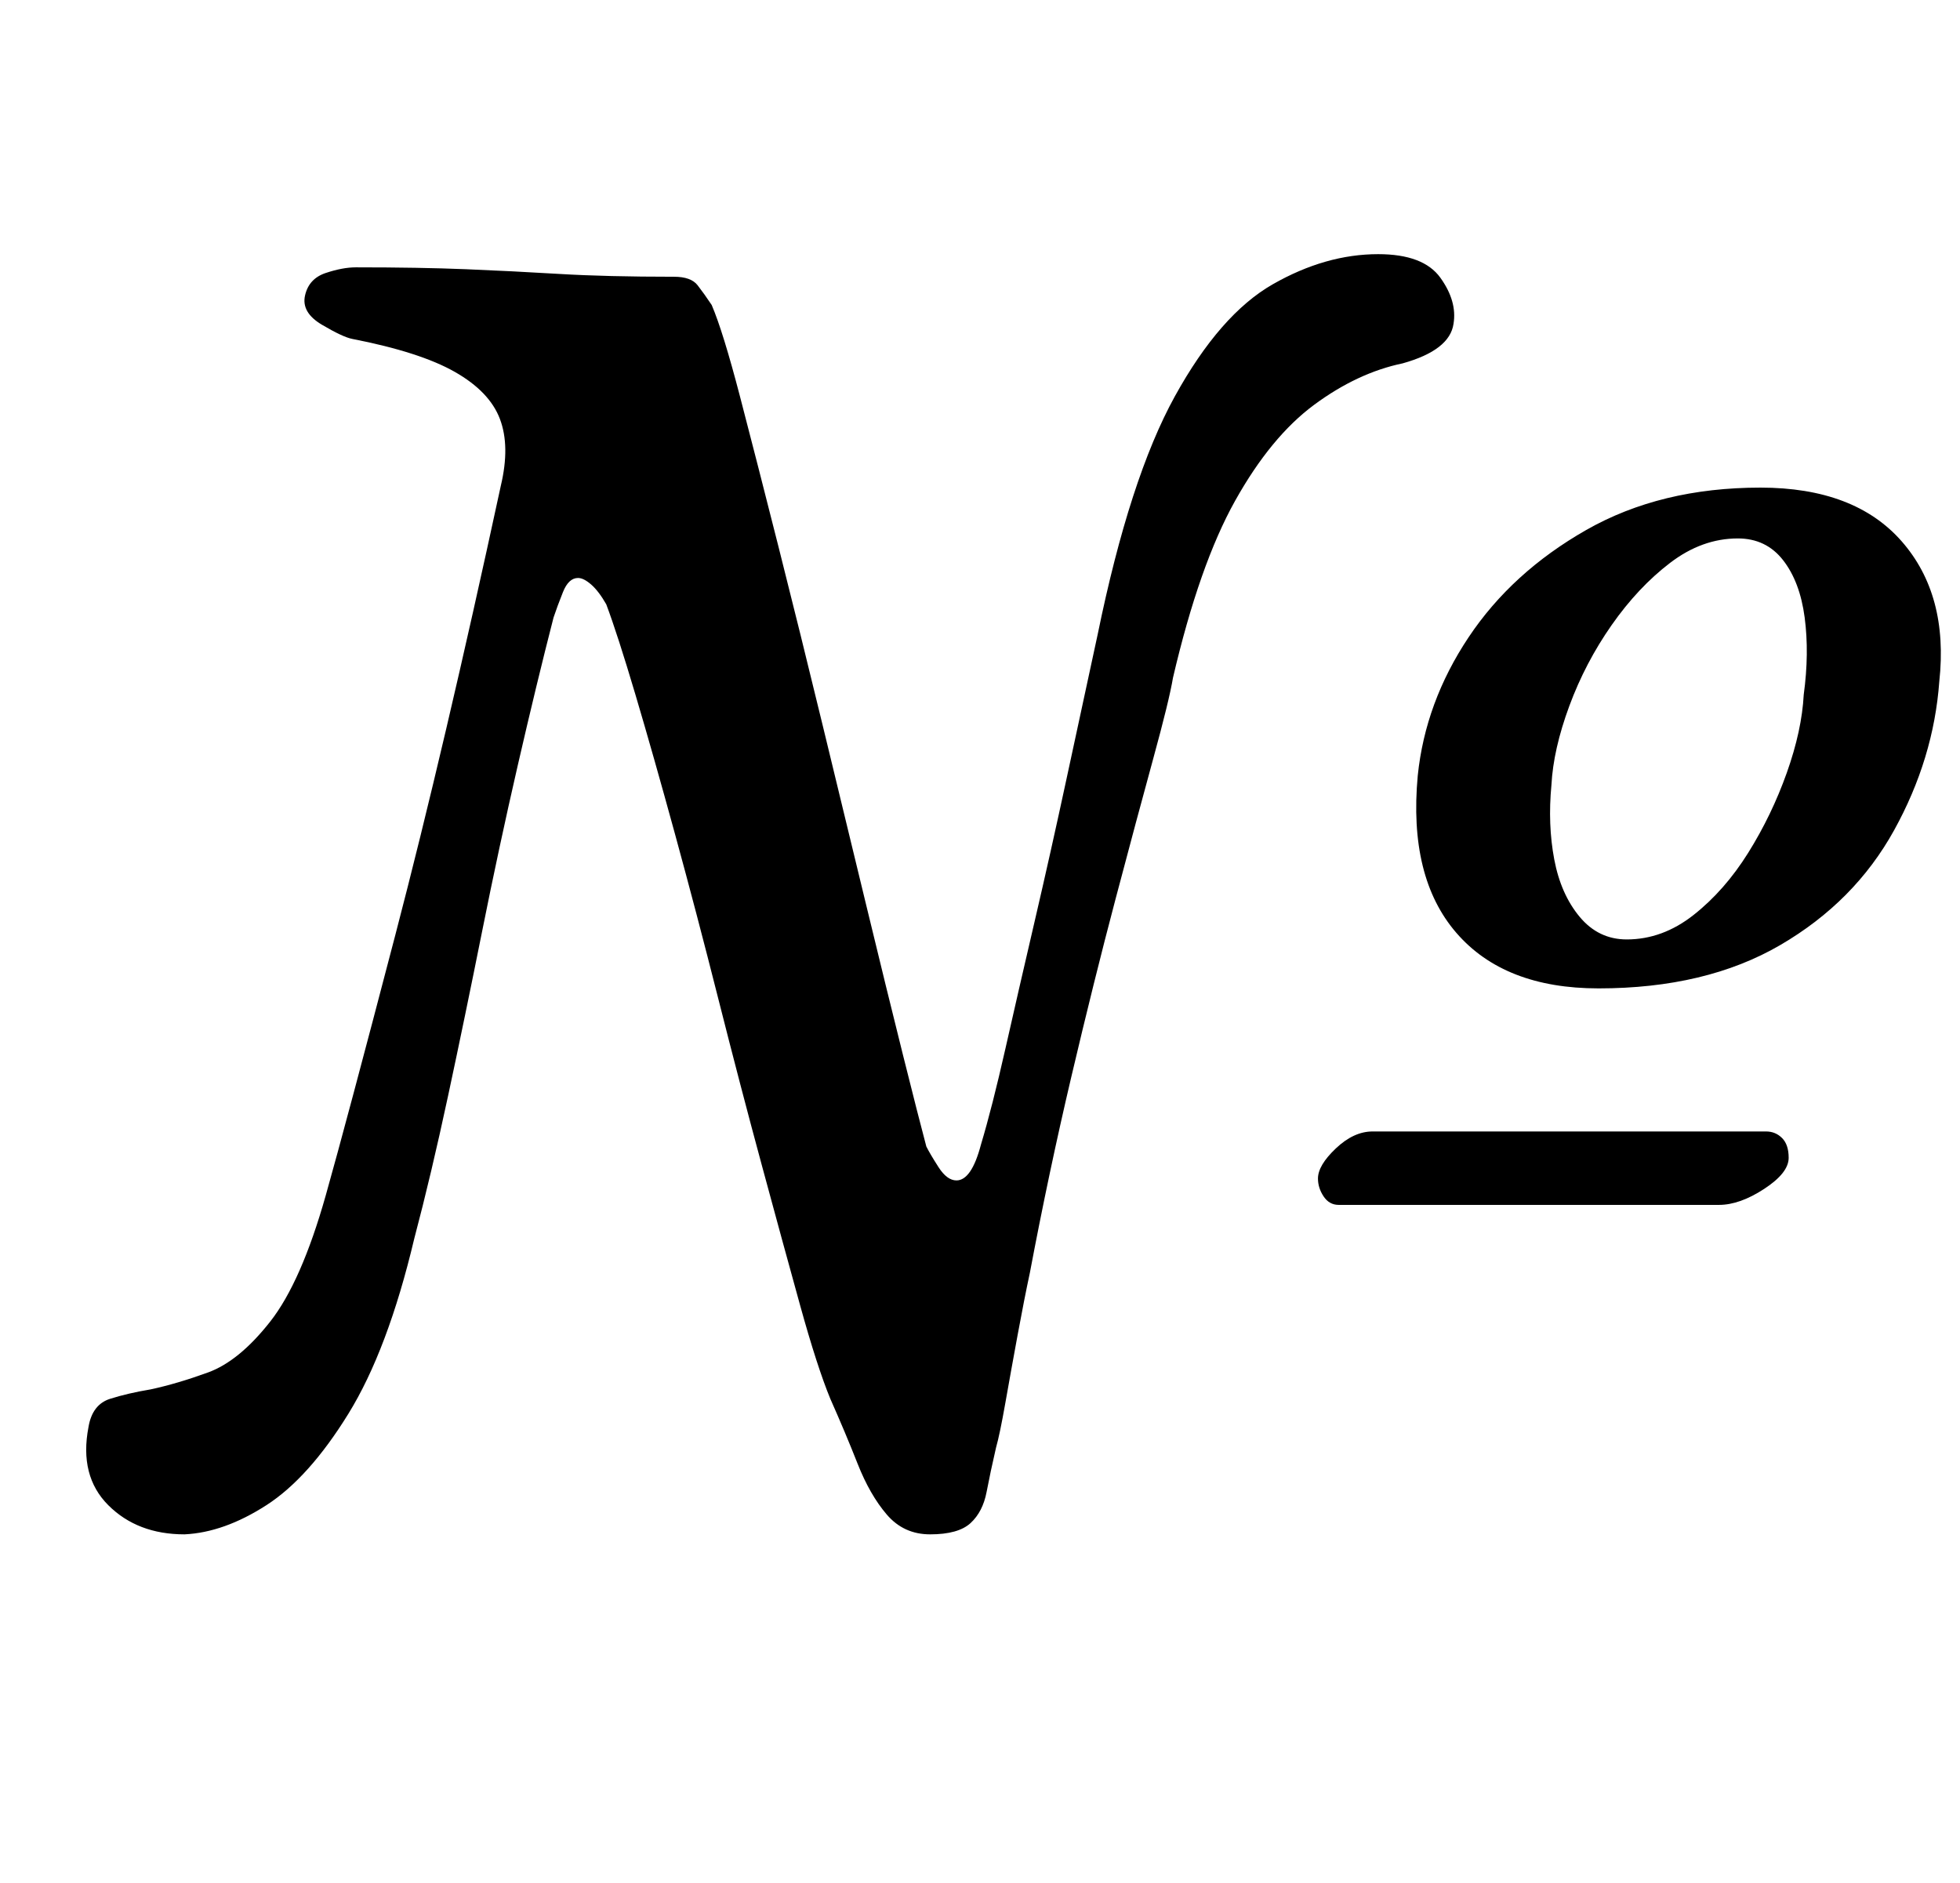 <?xml version="1.0" standalone="no"?>
<!DOCTYPE svg PUBLIC "-//W3C//DTD SVG 1.1//EN" "http://www.w3.org/Graphics/SVG/1.1/DTD/svg11.dtd" >
<svg xmlns="http://www.w3.org/2000/svg" xmlns:xlink="http://www.w3.org/1999/xlink" version="1.1" viewBox="-10 0 1041 1000">
  <g transform="matrix(1 0 0 -1 0 800)">
   <path fill="currentColor"
d="M484 -15q-14 0 -23 10.5t-15.5 27t-14.5 34.5q-7 17 -16 49.5t-20.5 75t-23 88t-23 87.5t-21 74t-15.5 48q-4 7 -8 10.5t-7 3.5q-5 0 -8 -7.5t-5 -13.5q-9 -35 -19 -78.5t-19 -88.5t-18 -87t-18 -76q-14 -59 -35 -93t-43.5 -48.5t-43.5 -15.5q-25 0 -40.5 15.5
t-10.5 41.5q2 12 11.5 15t21.5 5q14 3 30.5 9t33 27t29.5 67q11 39 37 138.5t56 238.5q5 21 -0.5 35.5t-24 25t-54.5 17.5q-5 1 -16 7.5t-9 15.5t11 12t16 3q34 0 58.5 -1t49.5 -2.5t61 -1.5q9 0 12.5 -4.5t7.5 -10.5q6 -14 15 -48.5t20.5 -80t23.5 -95t23 -95t19.5 -79.5
t12.5 -49q2 -4 6.5 -11t9.5 -7q8 0 13 19q6 20 13 51t15.5 67.5t17 76t16.5 76.5q17 83 41 126.5t52 59.5t56 16q24 0 33 -12.5t7 -24.5q-2 -14 -27 -21q-24 -5 -47 -22t-42 -51t-33 -94q-2 -12 -10.5 -43t-20 -74.5t-23.5 -94.5t-22 -104q-3 -14 -6.5 -33t-6.5 -36t-5 -24
q-3 -13 -5 -23.5t-8.5 -16.5t-21.5 -6zM701 160q-5 0 -8 4.5t-3 9.5q0 7 9.5 16t19.5 9h209q5 0 8.5 -3.5t3.5 -10.5q0 -8 -13 -16.5t-24 -8.5h-202zM839 275q-50 0 -75.5 29.5t-20.5 83.5q4 39 27 73.5t62.5 57t92.5 22.5q50 0 75 -28.5t20 -74.5q-3 -41 -24 -79t-60.5 -61
t-96.5 -23zM854 301q19 0 35.5 13t29 33t20.5 42.5t9 41.5q3 22 0.5 41t-11.5 30.5t-24 11.5q-19 0 -36 -13t-31 -33t-22.5 -43t-9.5 -42q-2 -21 1.5 -39.5t13.5 -30.5t25 -12z" />
  </g>

</svg>
